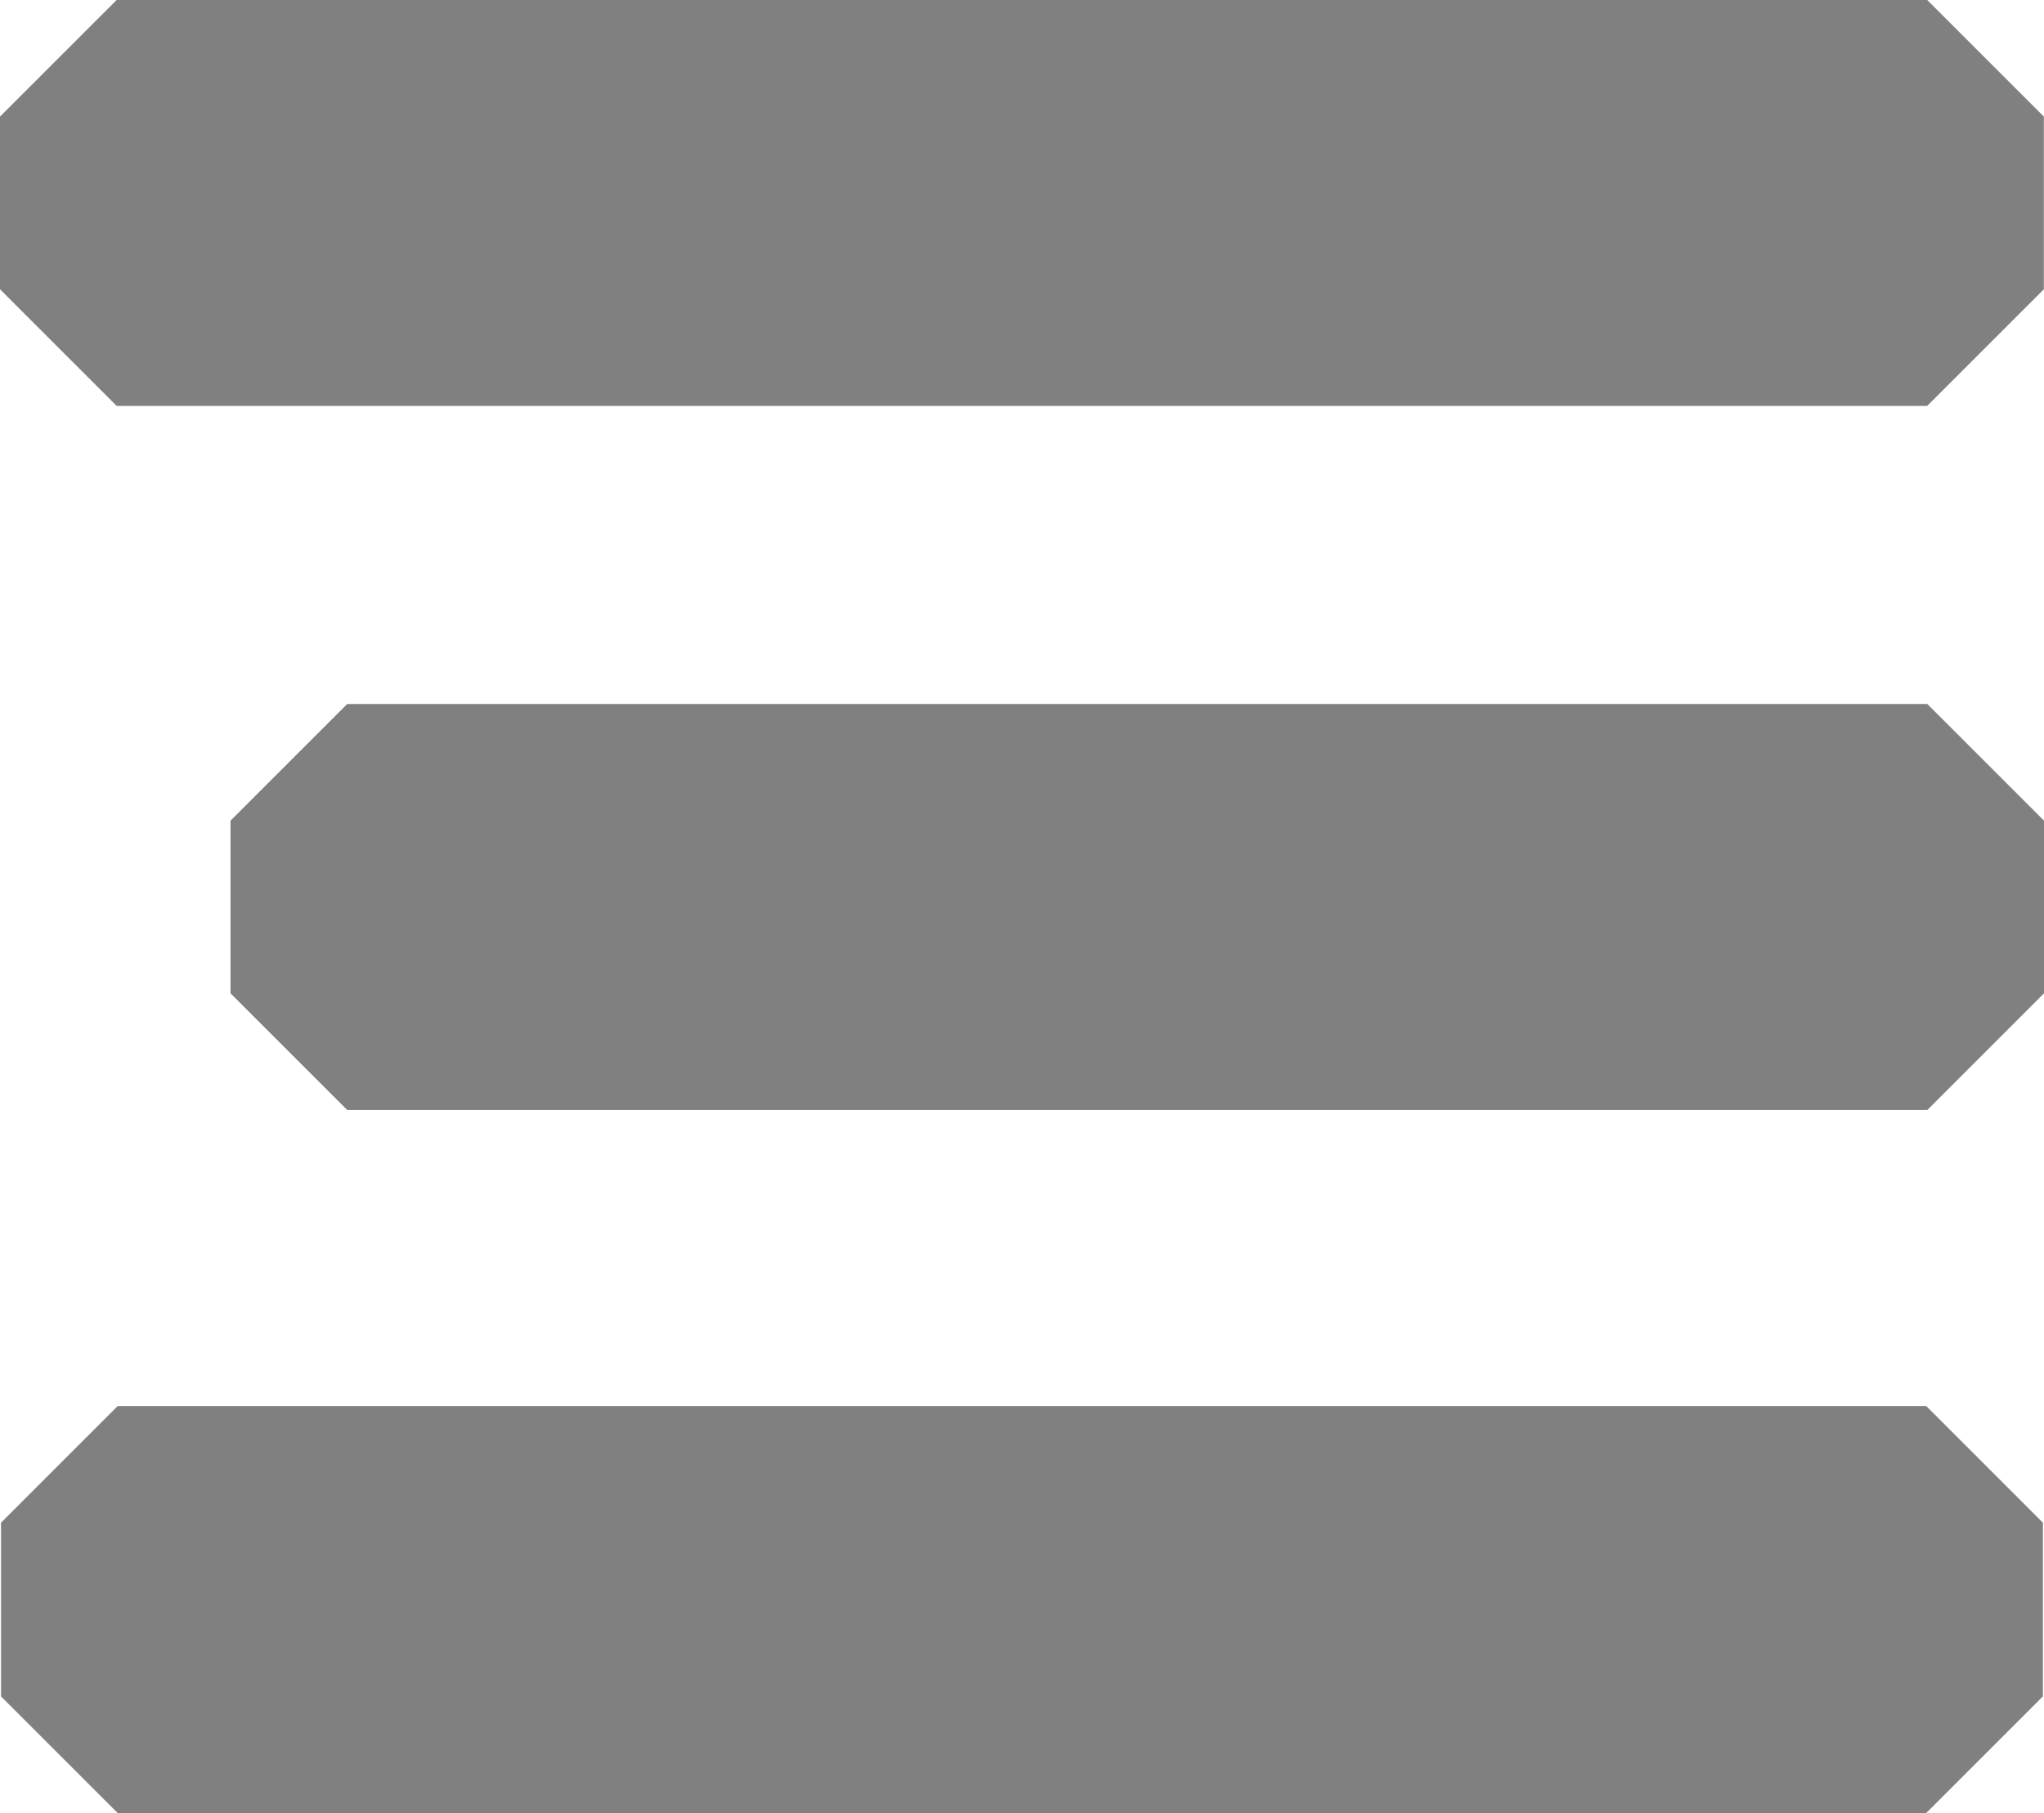 <svg xmlns="http://www.w3.org/2000/svg" width="26.273" height="23.311" viewBox="0 0 26.273 23.311">
  <g id="Group_35" transform="translate(216.182 194.648) rotate(180)">
    <rect id="Rectangle_29" width="23.246" height="2.233" transform="translate(191.423 172.838)" fill="none" stroke="gray" stroke-linecap="round" stroke-linejoin="bevel" stroke-miterlimit="10" stroke-width="3"/>
    <rect id="Rectangle_30" width="20.31" height="2.22" transform="translate(191.409 181.877)" fill="none" stroke="gray" stroke-linecap="round" stroke-linejoin="bevel" stroke-miterlimit="10" stroke-width="3"/>
    <rect id="Rectangle_31" width="23.271" height="2.22" transform="translate(191.411 190.929)" fill="none" stroke="gray" stroke-linecap="round" stroke-linejoin="bevel" stroke-miterlimit="10" stroke-width="3"/>
  </g>
</svg>
